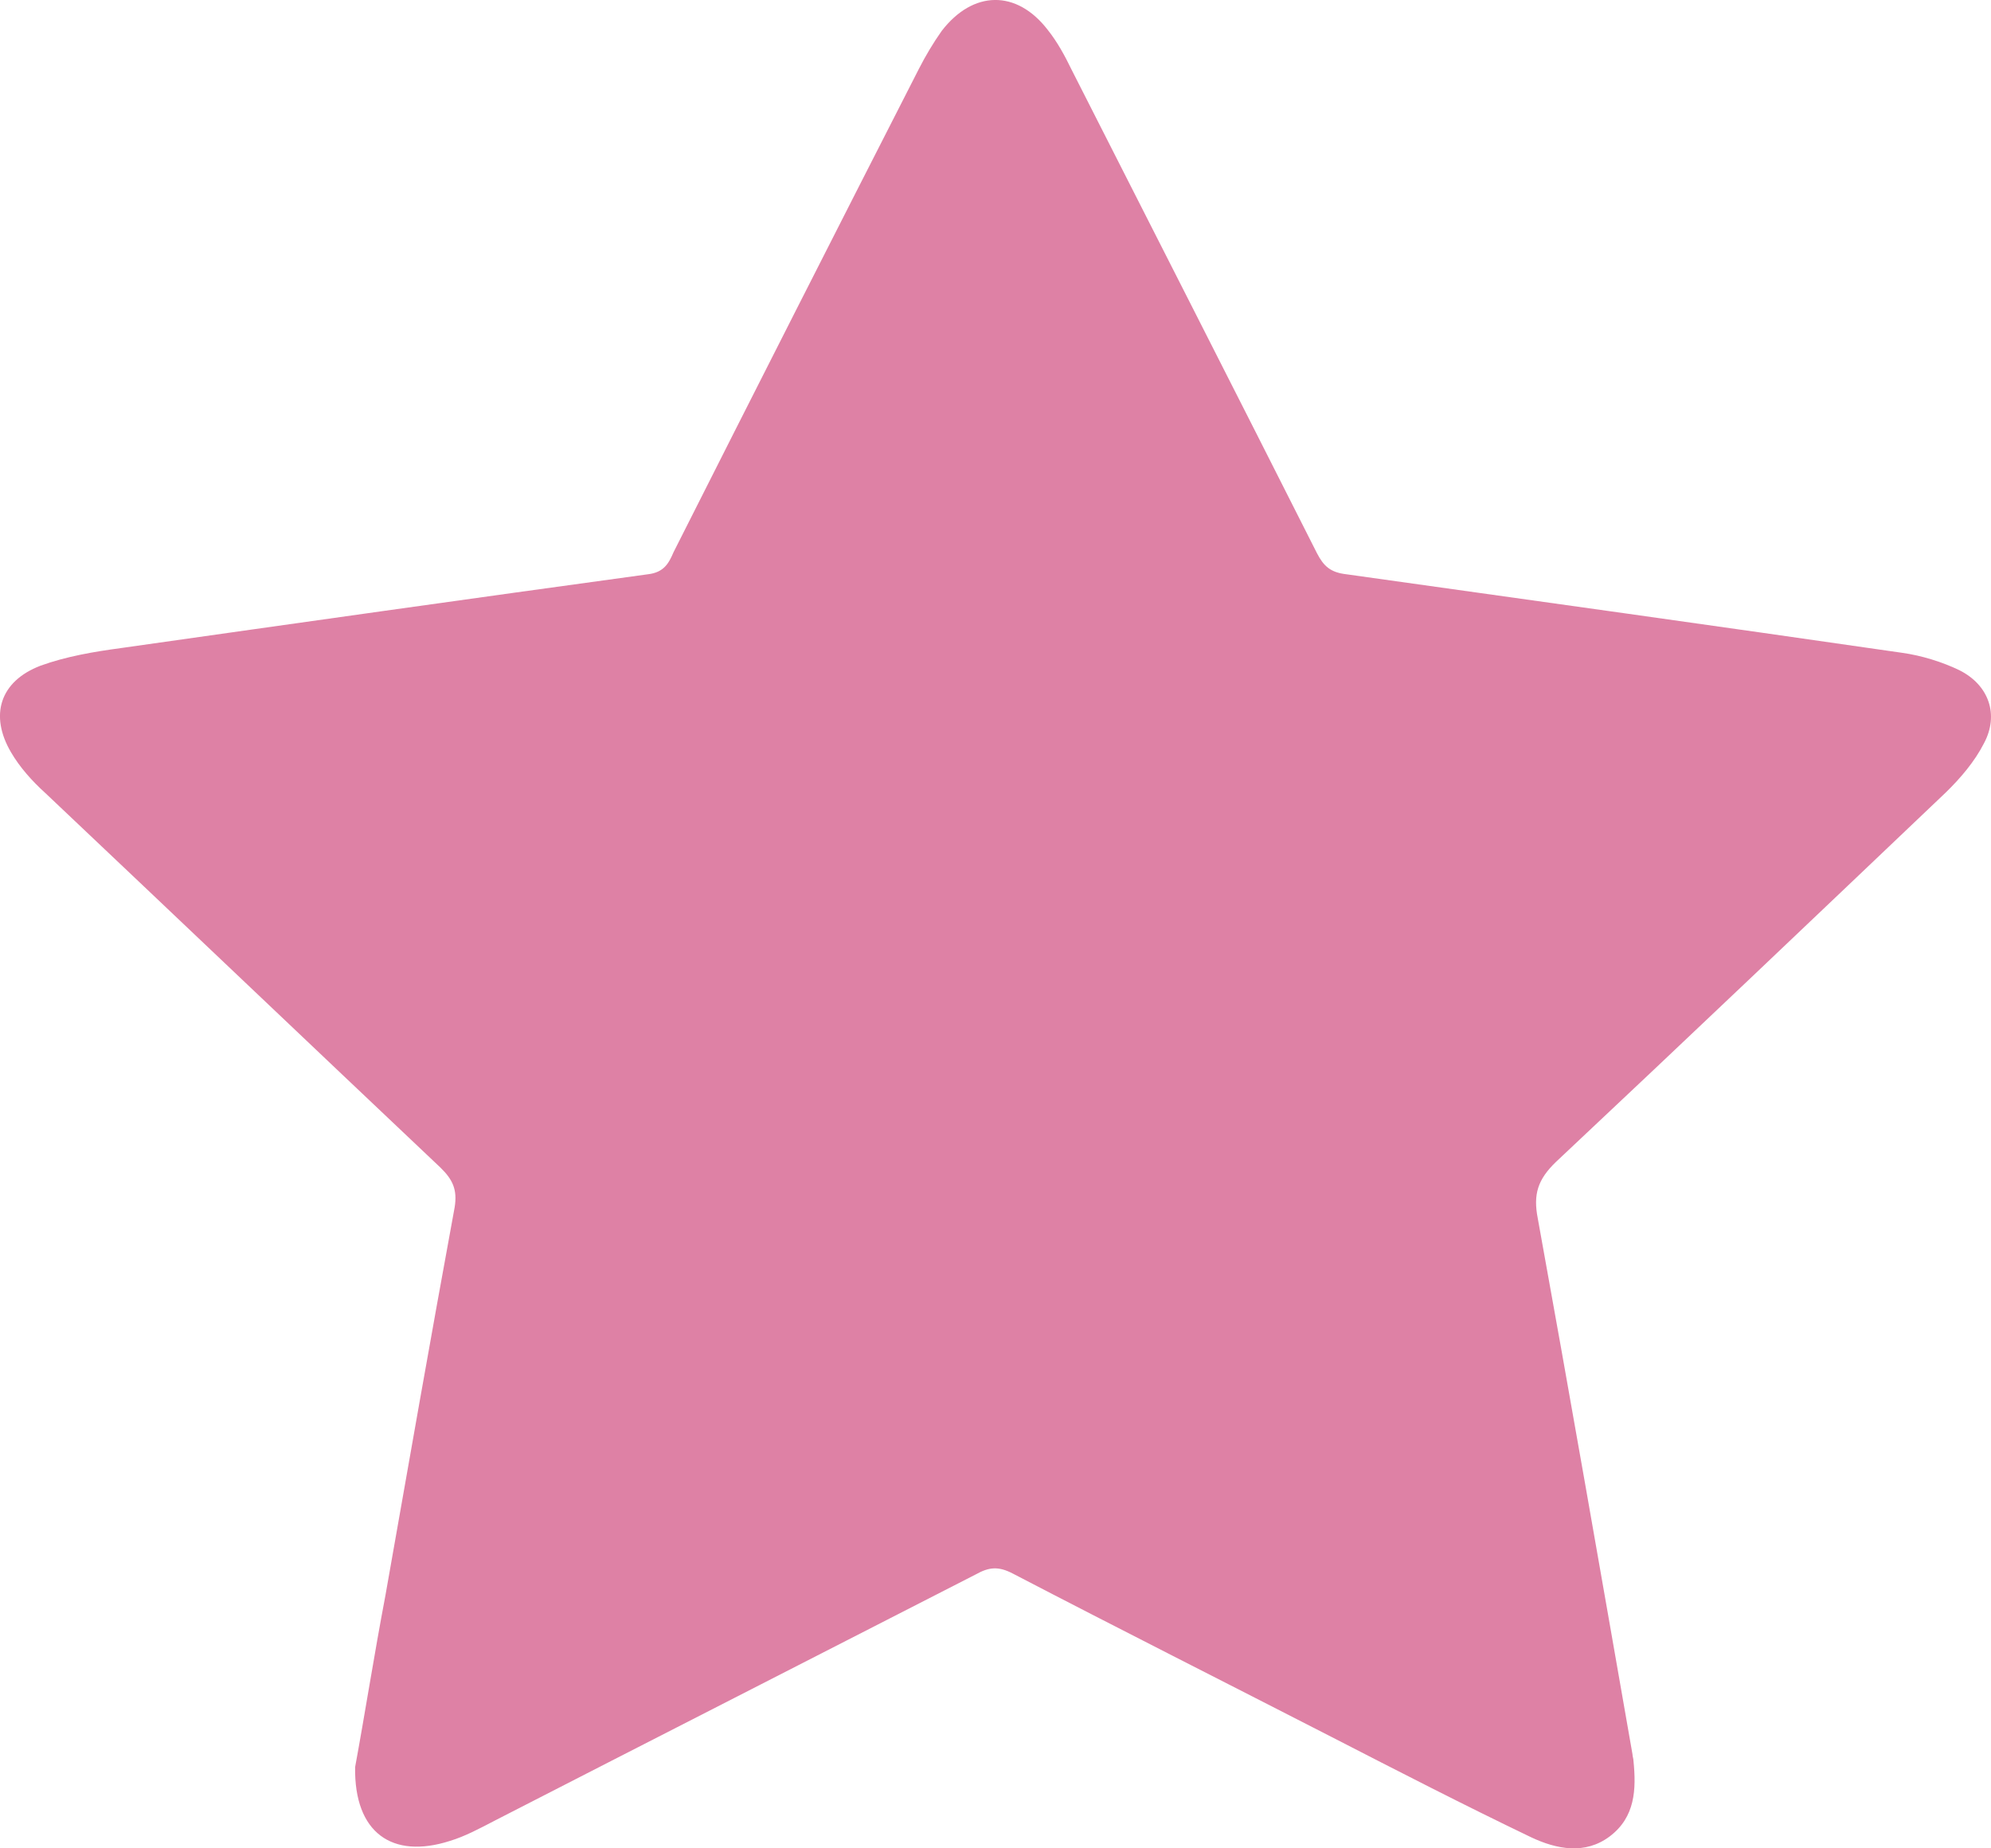 <svg width="14" height="13" viewBox="0 0 14 13" fill="none" xmlns="http://www.w3.org/2000/svg">
<path d="M2.497 12.429C2.564 12.066 2.63 11.644 2.71 11.222C2.87 10.314 3.03 9.399 3.197 8.491C3.217 8.367 3.183 8.296 3.097 8.212C2.171 7.336 1.244 6.453 0.318 5.577C0.225 5.493 0.138 5.395 0.078 5.292C-0.075 5.032 -0.002 4.792 0.285 4.682C0.465 4.617 0.658 4.584 0.851 4.558C2.084 4.383 3.323 4.208 4.556 4.039C4.669 4.026 4.703 3.961 4.736 3.884C5.309 2.748 5.882 1.619 6.462 0.483C6.508 0.393 6.562 0.302 6.622 0.217C6.842 -0.068 7.148 -0.075 7.368 0.211C7.435 0.295 7.488 0.393 7.535 0.49C8.108 1.619 8.687 2.755 9.26 3.89C9.307 3.981 9.354 4.026 9.467 4.039C10.766 4.221 12.072 4.403 13.372 4.591C13.511 4.61 13.658 4.656 13.778 4.714C13.985 4.818 14.058 5.026 13.951 5.227C13.885 5.357 13.785 5.473 13.685 5.571C12.772 6.44 11.859 7.31 10.94 8.173C10.813 8.296 10.78 8.4 10.813 8.569C11.04 9.821 11.259 11.08 11.479 12.338C11.479 12.351 11.486 12.371 11.486 12.384C11.506 12.585 11.499 12.78 11.319 12.916C11.146 13.046 10.946 13.007 10.766 12.922C10.293 12.695 9.827 12.455 9.36 12.215C8.614 11.832 7.868 11.456 7.121 11.067C7.021 11.015 6.955 11.021 6.862 11.073C5.735 11.651 4.603 12.228 3.477 12.806C3.377 12.858 3.27 12.916 3.163 12.948C2.757 13.078 2.49 12.89 2.497 12.429Z" fill="#DE81A5"/>
</svg>
